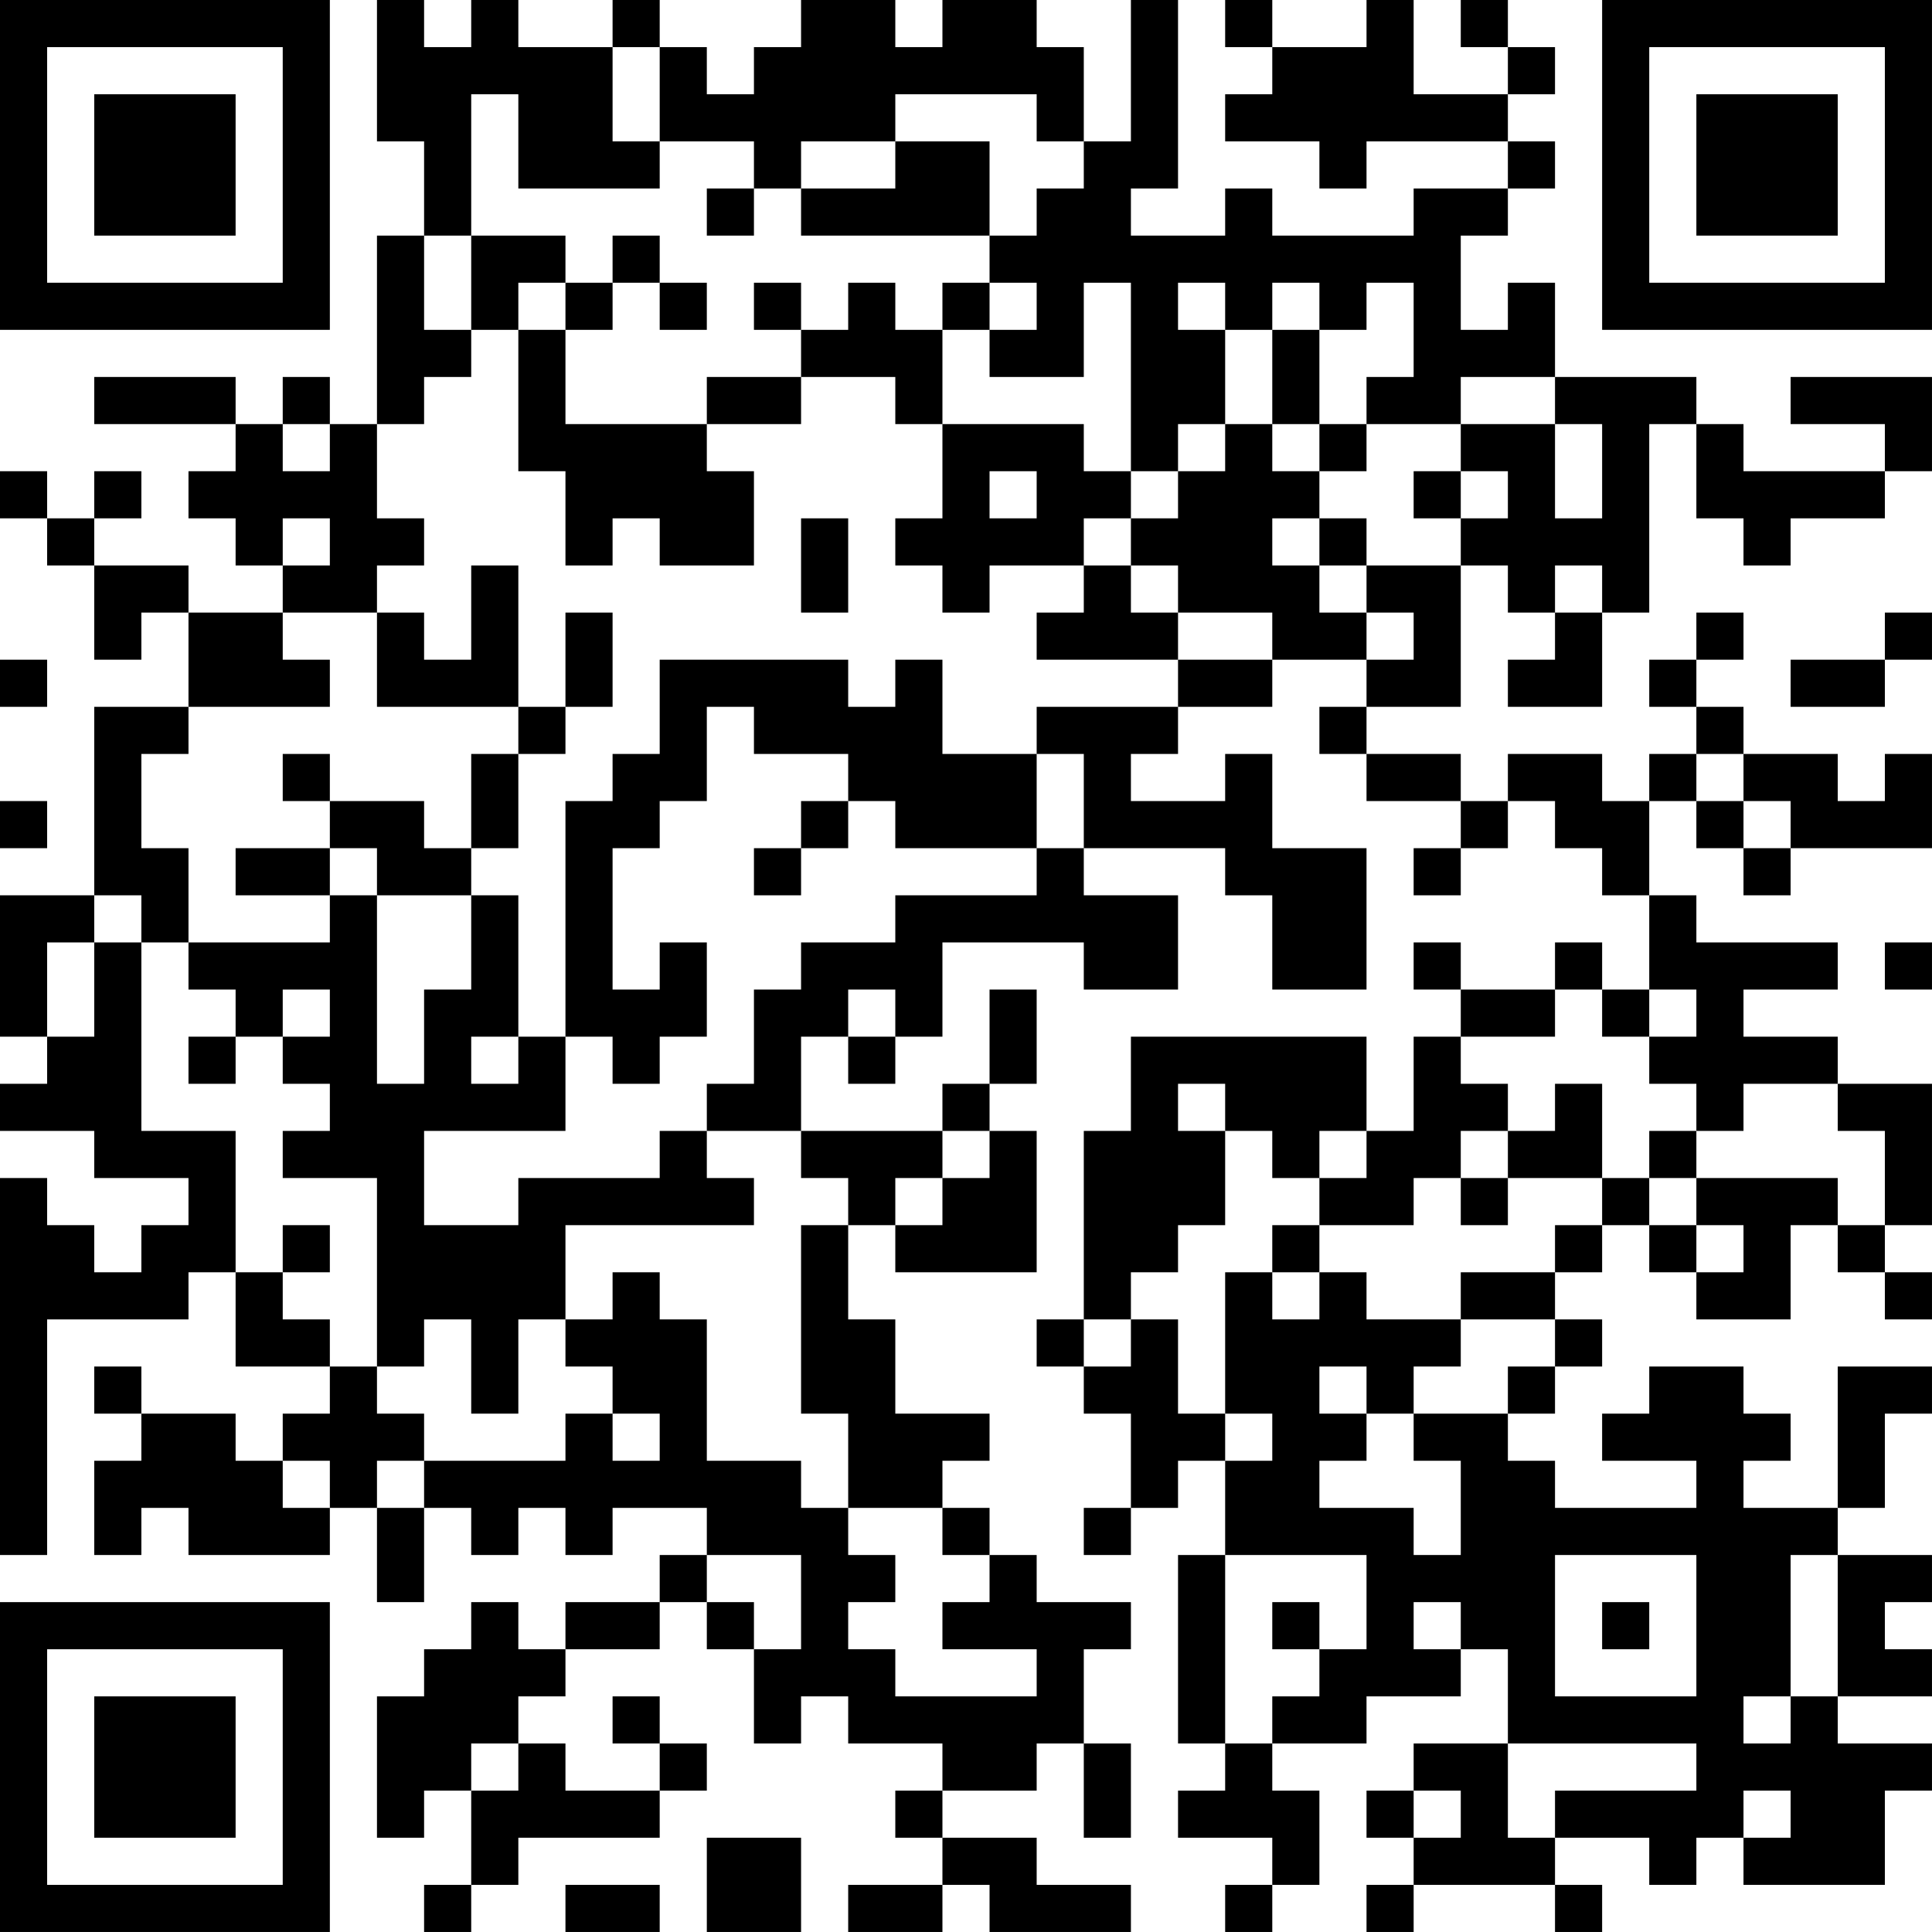 <?xml version="1.0" encoding="UTF-8"?>
<svg xmlns="http://www.w3.org/2000/svg" version="1.1" width="200" height="200" viewBox="0 0 200 200"><rect x="0" y="0" width="200" height="200" fill="#ffffff"/><g transform="scale(4.878)"><g transform="translate(0,0)"><path fill-rule="evenodd" d="M8 0L8 3L9 3L9 5L8 5L8 9L7 9L7 8L6 8L6 9L5 9L5 8L2 8L2 9L5 9L5 10L4 10L4 11L5 11L5 12L6 12L6 13L4 13L4 12L2 12L2 11L3 11L3 10L2 10L2 11L1 11L1 10L0 10L0 11L1 11L1 12L2 12L2 14L3 14L3 13L4 13L4 15L2 15L2 19L0 19L0 22L1 22L1 23L0 23L0 24L2 24L2 25L4 25L4 26L3 26L3 27L2 27L2 26L1 26L1 25L0 25L0 33L1 33L1 28L4 28L4 27L5 27L5 29L7 29L7 30L6 30L6 31L5 31L5 30L3 30L3 29L2 29L2 30L3 30L3 31L2 31L2 33L3 33L3 32L4 32L4 33L7 33L7 32L8 32L8 34L9 34L9 32L10 32L10 33L11 33L11 32L12 32L12 33L13 33L13 32L15 32L15 33L14 33L14 34L12 34L12 35L11 35L11 34L10 34L10 35L9 35L9 36L8 36L8 39L9 39L9 38L10 38L10 40L9 40L9 41L10 41L10 40L11 40L11 39L14 39L14 38L15 38L15 37L14 37L14 36L13 36L13 37L14 37L14 38L12 38L12 37L11 37L11 36L12 36L12 35L14 35L14 34L15 34L15 35L16 35L16 37L17 37L17 36L18 36L18 37L20 37L20 38L19 38L19 39L20 39L20 40L18 40L18 41L20 41L20 40L21 40L21 41L24 41L24 40L22 40L22 39L20 39L20 38L22 38L22 37L23 37L23 39L24 39L24 37L23 37L23 35L24 35L24 34L22 34L22 33L21 33L21 32L20 32L20 31L21 31L21 30L19 30L19 28L18 28L18 26L19 26L19 27L22 27L22 24L21 24L21 23L22 23L22 21L21 21L21 23L20 23L20 24L17 24L17 22L18 22L18 23L19 23L19 22L20 22L20 20L23 20L23 21L25 21L25 19L23 19L23 18L26 18L26 19L27 19L27 21L29 21L29 18L27 18L27 16L26 16L26 17L24 17L24 16L25 16L25 15L27 15L27 14L29 14L29 15L28 15L28 16L29 16L29 17L31 17L31 18L30 18L30 19L31 19L31 18L32 18L32 17L33 17L33 18L34 18L34 19L35 19L35 21L34 21L34 20L33 20L33 21L31 21L31 20L30 20L30 21L31 21L31 22L30 22L30 24L29 24L29 22L24 22L24 24L23 24L23 28L22 28L22 29L23 29L23 30L24 30L24 32L23 32L23 33L24 33L24 32L25 32L25 31L26 31L26 33L25 33L25 37L26 37L26 38L25 38L25 39L27 39L27 40L26 40L26 41L27 41L27 40L28 40L28 38L27 38L27 37L29 37L29 36L31 36L31 35L32 35L32 37L30 37L30 38L29 38L29 39L30 39L30 40L29 40L29 41L30 41L30 40L33 40L33 41L34 41L34 40L33 40L33 39L35 39L35 40L36 40L36 39L37 39L37 40L40 40L40 38L41 38L41 37L39 37L39 36L41 36L41 35L40 35L40 34L41 34L41 33L39 33L39 32L40 32L40 30L41 30L41 29L39 29L39 32L37 32L37 31L38 31L38 30L37 30L37 29L35 29L35 30L34 30L34 31L36 31L36 32L33 32L33 31L32 31L32 30L33 30L33 29L34 29L34 28L33 28L33 27L34 27L34 26L35 26L35 27L36 27L36 28L38 28L38 26L39 26L39 27L40 27L40 28L41 28L41 27L40 27L40 26L41 26L41 23L39 23L39 22L37 22L37 21L39 21L39 20L36 20L36 19L35 19L35 17L36 17L36 18L37 18L37 19L38 19L38 18L41 18L41 16L40 16L40 17L39 17L39 16L37 16L37 15L36 15L36 14L37 14L37 13L36 13L36 14L35 14L35 15L36 15L36 16L35 16L35 17L34 17L34 16L32 16L32 17L31 17L31 16L29 16L29 15L31 15L31 12L32 12L32 13L33 13L33 14L32 14L32 15L34 15L34 13L35 13L35 9L36 9L36 11L37 11L37 12L38 12L38 11L40 11L40 10L41 10L41 8L38 8L38 9L40 9L40 10L37 10L37 9L36 9L36 8L33 8L33 6L32 6L32 7L31 7L31 5L32 5L32 4L33 4L33 3L32 3L32 2L33 2L33 1L32 1L32 0L31 0L31 1L32 1L32 2L30 2L30 0L29 0L29 1L27 1L27 0L26 0L26 1L27 1L27 2L26 2L26 3L28 3L28 4L29 4L29 3L32 3L32 4L30 4L30 5L27 5L27 4L26 4L26 5L24 5L24 4L25 4L25 0L24 0L24 3L23 3L23 1L22 1L22 0L20 0L20 1L19 1L19 0L17 0L17 1L16 1L16 2L15 2L15 1L14 1L14 0L13 0L13 1L11 1L11 0L10 0L10 1L9 1L9 0ZM13 1L13 3L14 3L14 4L11 4L11 2L10 2L10 5L9 5L9 7L10 7L10 8L9 8L9 9L8 9L8 11L9 11L9 12L8 12L8 13L6 13L6 14L7 14L7 15L4 15L4 16L3 16L3 18L4 18L4 20L3 20L3 19L2 19L2 20L1 20L1 22L2 22L2 20L3 20L3 24L5 24L5 27L6 27L6 28L7 28L7 29L8 29L8 30L9 30L9 31L8 31L8 32L9 32L9 31L12 31L12 30L13 30L13 31L14 31L14 30L13 30L13 29L12 29L12 28L13 28L13 27L14 27L14 28L15 28L15 31L17 31L17 32L18 32L18 33L19 33L19 34L18 34L18 35L19 35L19 36L22 36L22 35L20 35L20 34L21 34L21 33L20 33L20 32L18 32L18 30L17 30L17 26L18 26L18 25L17 25L17 24L15 24L15 23L16 23L16 21L17 21L17 20L19 20L19 19L22 19L22 18L23 18L23 16L22 16L22 15L25 15L25 14L27 14L27 13L25 13L25 12L24 12L24 11L25 11L25 10L26 10L26 9L27 9L27 10L28 10L28 11L27 11L27 12L28 12L28 13L29 13L29 14L30 14L30 13L29 13L29 12L31 12L31 11L32 11L32 10L31 10L31 9L33 9L33 11L34 11L34 9L33 9L33 8L31 8L31 9L29 9L29 8L30 8L30 6L29 6L29 7L28 7L28 6L27 6L27 7L26 7L26 6L25 6L25 7L26 7L26 9L25 9L25 10L24 10L24 6L23 6L23 8L21 8L21 7L22 7L22 6L21 6L21 5L22 5L22 4L23 4L23 3L22 3L22 2L19 2L19 3L17 3L17 4L16 4L16 3L14 3L14 1ZM19 3L19 4L17 4L17 5L21 5L21 3ZM15 4L15 5L16 5L16 4ZM10 5L10 7L11 7L11 10L12 10L12 12L13 12L13 11L14 11L14 12L16 12L16 10L15 10L15 9L17 9L17 8L19 8L19 9L20 9L20 11L19 11L19 12L20 12L20 13L21 13L21 12L23 12L23 13L22 13L22 14L25 14L25 13L24 13L24 12L23 12L23 11L24 11L24 10L23 10L23 9L20 9L20 7L21 7L21 6L20 6L20 7L19 7L19 6L18 6L18 7L17 7L17 6L16 6L16 7L17 7L17 8L15 8L15 9L12 9L12 7L13 7L13 6L14 6L14 7L15 7L15 6L14 6L14 5L13 5L13 6L12 6L12 5ZM11 6L11 7L12 7L12 6ZM27 7L27 9L28 9L28 10L29 10L29 9L28 9L28 7ZM6 9L6 10L7 10L7 9ZM21 10L21 11L22 11L22 10ZM30 10L30 11L31 11L31 10ZM6 11L6 12L7 12L7 11ZM17 11L17 13L18 13L18 11ZM28 11L28 12L29 12L29 11ZM10 12L10 14L9 14L9 13L8 13L8 15L11 15L11 16L10 16L10 18L9 18L9 17L7 17L7 16L6 16L6 17L7 17L7 18L5 18L5 19L7 19L7 20L4 20L4 21L5 21L5 22L4 22L4 23L5 23L5 22L6 22L6 23L7 23L7 24L6 24L6 25L8 25L8 29L9 29L9 28L10 28L10 30L11 30L11 28L12 28L12 26L16 26L16 25L15 25L15 24L14 24L14 25L11 25L11 26L9 26L9 24L12 24L12 22L13 22L13 23L14 23L14 22L15 22L15 20L14 20L14 21L13 21L13 18L14 18L14 17L15 17L15 15L16 15L16 16L18 16L18 17L17 17L17 18L16 18L16 19L17 19L17 18L18 18L18 17L19 17L19 18L22 18L22 16L20 16L20 14L19 14L19 15L18 15L18 14L14 14L14 16L13 16L13 17L12 17L12 22L11 22L11 19L10 19L10 18L11 18L11 16L12 16L12 15L13 15L13 13L12 13L12 15L11 15L11 12ZM33 12L33 13L34 13L34 12ZM40 13L40 14L38 14L38 15L40 15L40 14L41 14L41 13ZM0 14L0 15L1 15L1 14ZM36 16L36 17L37 17L37 18L38 18L38 17L37 17L37 16ZM0 17L0 18L1 18L1 17ZM7 18L7 19L8 19L8 23L9 23L9 21L10 21L10 19L8 19L8 18ZM40 20L40 21L41 21L41 20ZM6 21L6 22L7 22L7 21ZM18 21L18 22L19 22L19 21ZM33 21L33 22L31 22L31 23L32 23L32 24L31 24L31 25L30 25L30 26L28 26L28 25L29 25L29 24L28 24L28 25L27 25L27 24L26 24L26 23L25 23L25 24L26 24L26 26L25 26L25 27L24 27L24 28L23 28L23 29L24 29L24 28L25 28L25 30L26 30L26 31L27 31L27 30L26 30L26 27L27 27L27 28L28 28L28 27L29 27L29 28L31 28L31 29L30 29L30 30L29 30L29 29L28 29L28 30L29 30L29 31L28 31L28 32L30 32L30 33L31 33L31 31L30 31L30 30L32 30L32 29L33 29L33 28L31 28L31 27L33 27L33 26L34 26L34 25L35 25L35 26L36 26L36 27L37 27L37 26L36 26L36 25L39 25L39 26L40 26L40 24L39 24L39 23L37 23L37 24L36 24L36 23L35 23L35 22L36 22L36 21L35 21L35 22L34 22L34 21ZM10 22L10 23L11 23L11 22ZM33 23L33 24L32 24L32 25L31 25L31 26L32 26L32 25L34 25L34 23ZM20 24L20 25L19 25L19 26L20 26L20 25L21 25L21 24ZM35 24L35 25L36 25L36 24ZM6 26L6 27L7 27L7 26ZM27 26L27 27L28 27L28 26ZM6 31L6 32L7 32L7 31ZM15 33L15 34L16 34L16 35L17 35L17 33ZM26 33L26 37L27 37L27 36L28 36L28 35L29 35L29 33ZM33 33L33 36L36 36L36 33ZM38 33L38 36L37 36L37 37L38 37L38 36L39 36L39 33ZM27 34L27 35L28 35L28 34ZM30 34L30 35L31 35L31 34ZM34 34L34 35L35 35L35 34ZM10 37L10 38L11 38L11 37ZM32 37L32 39L33 39L33 38L36 38L36 37ZM30 38L30 39L31 39L31 38ZM37 38L37 39L38 39L38 38ZM15 39L15 41L17 41L17 39ZM12 40L12 41L14 41L14 40ZM0 0L0 7L7 7L7 0ZM1 1L1 6L6 6L6 1ZM2 2L2 5L5 5L5 2ZM34 0L34 7L41 7L41 0ZM35 1L35 6L40 6L40 1ZM36 2L36 5L39 5L39 2ZM0 34L0 41L7 41L7 34ZM1 35L1 40L6 40L6 35ZM2 36L2 39L5 39L5 36Z" fill="#000000"/></g></g></svg>
